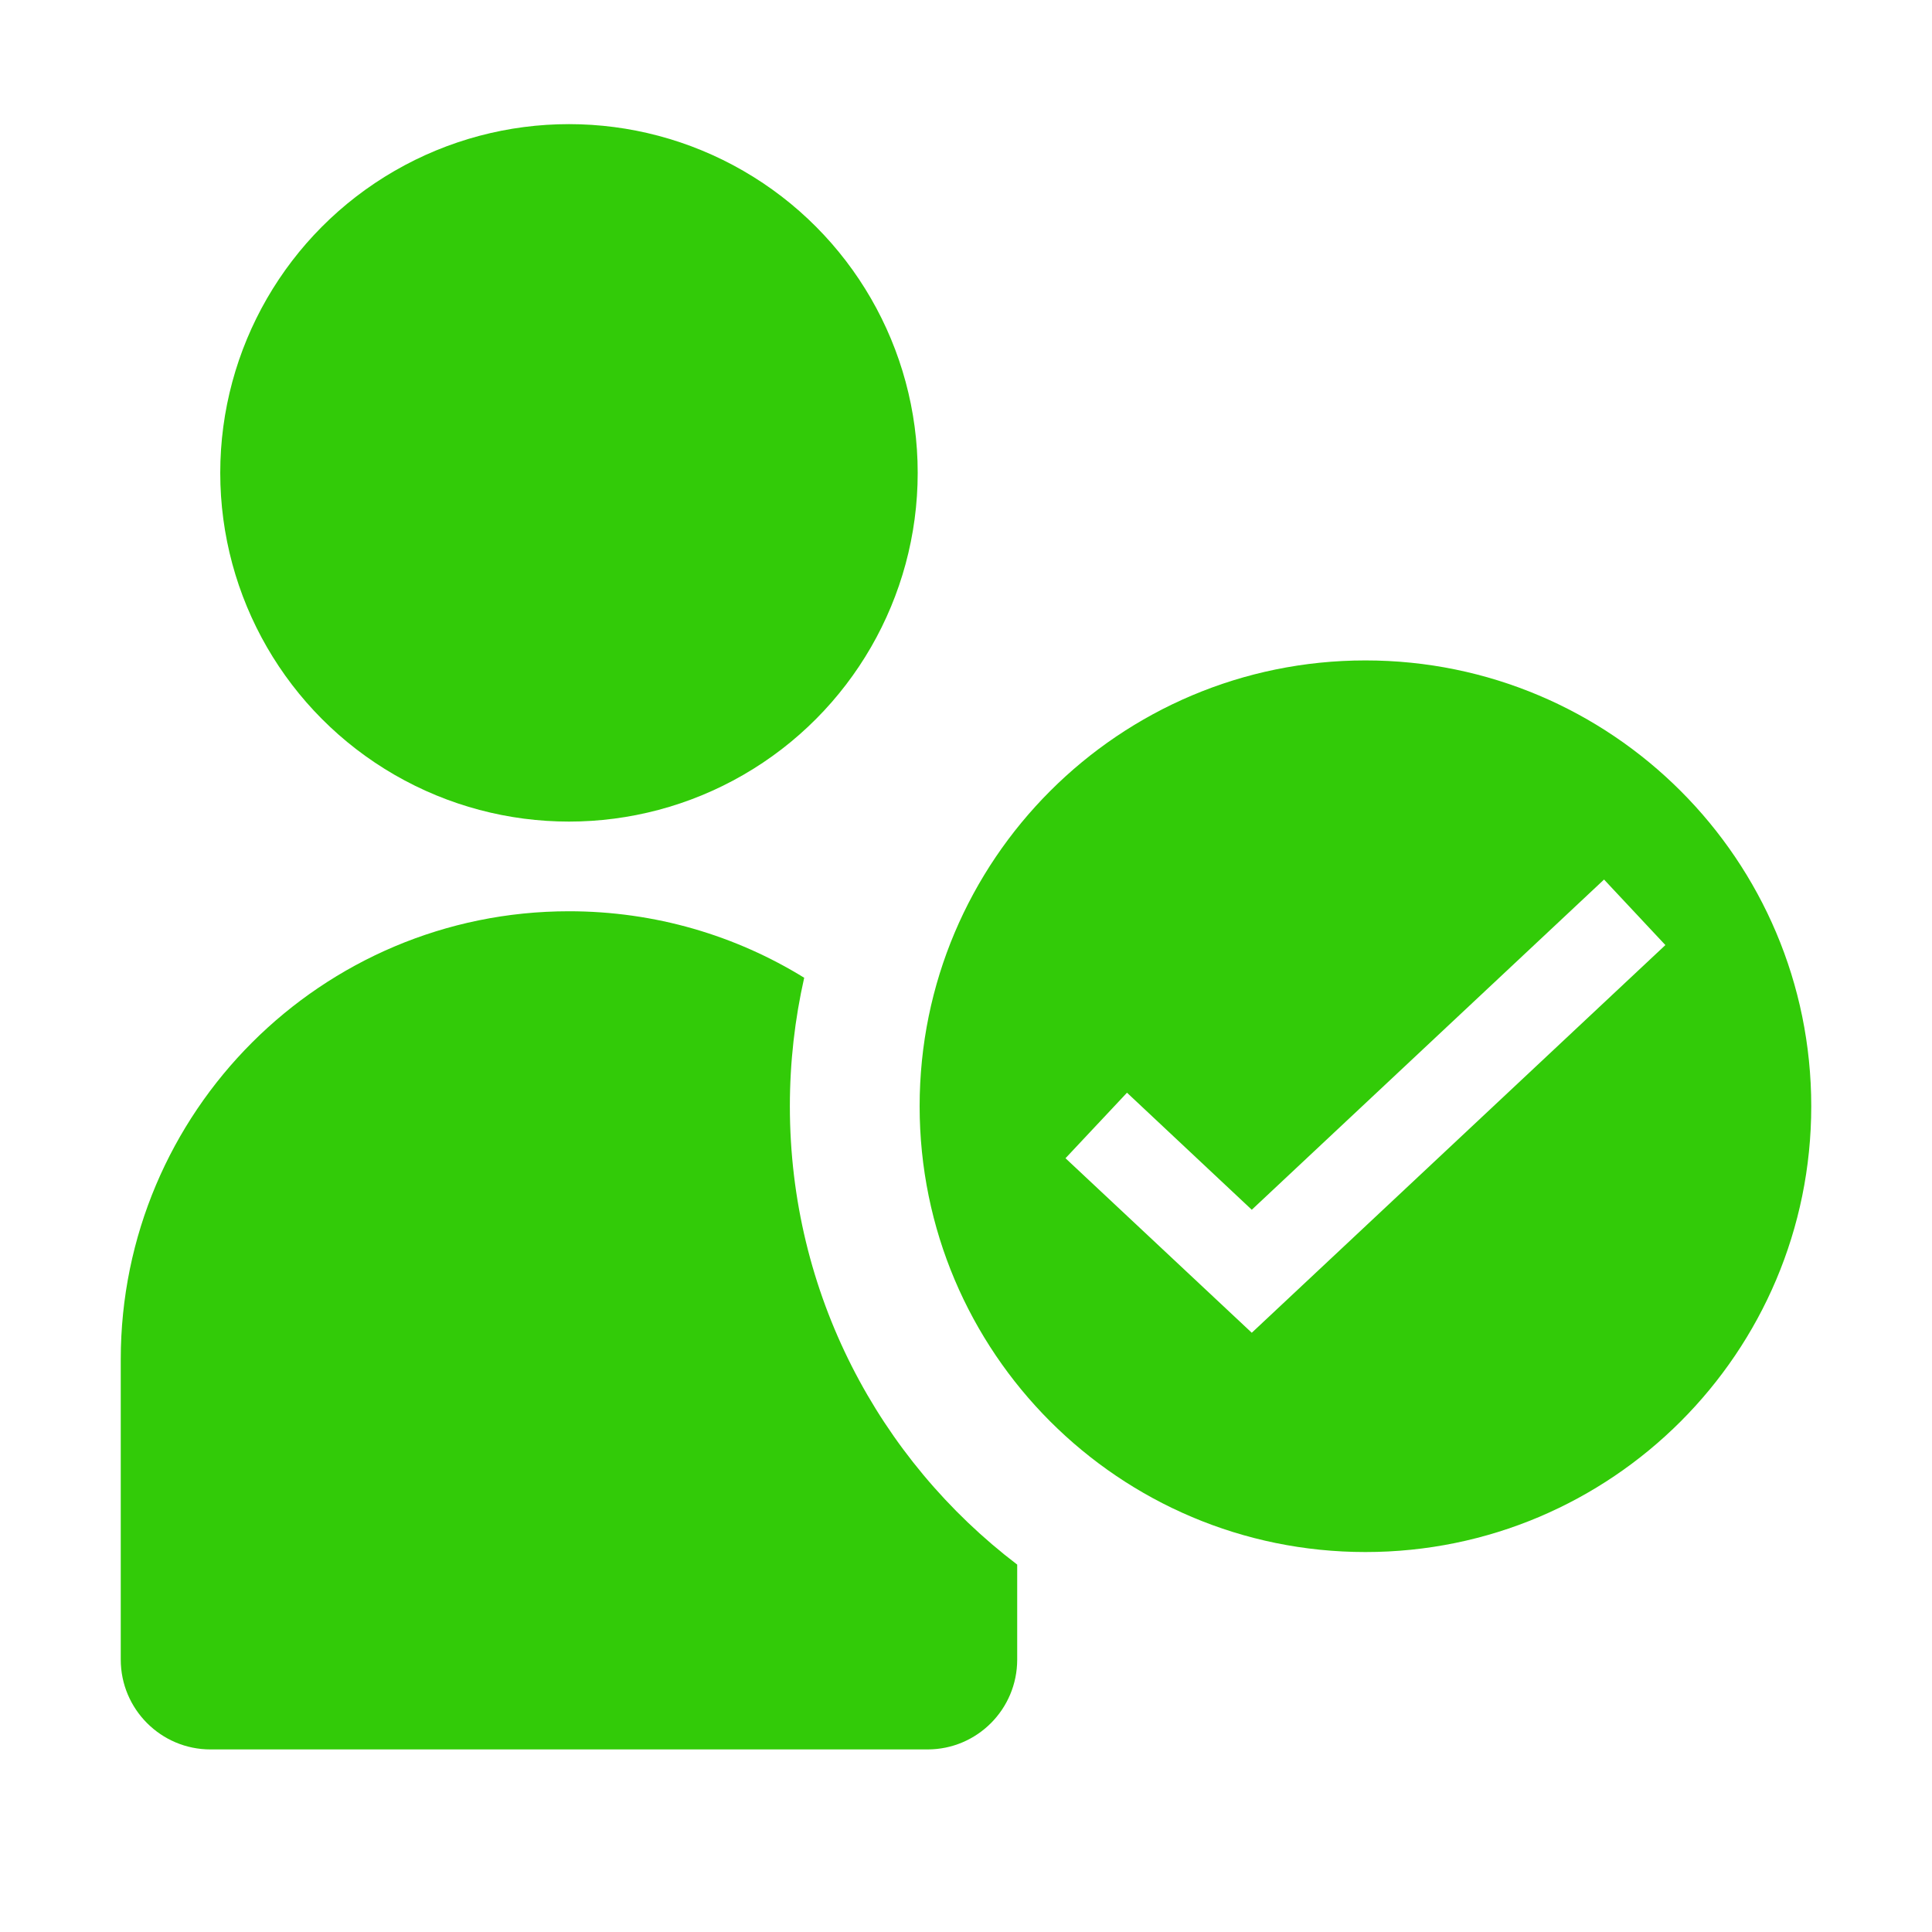 <svg viewBox="0 0 12 12" fill="none" xmlns="http://www.w3.org/2000/svg">
  <circle cx="3.534" cy="2.937" r="2.166" fill="#32CB08" />
  <path fill-rule="evenodd" clip-rule="evenodd"
    d="M6.318 9.718C5.46 9.065 4.906 8.033 4.906 6.871C4.906 6.597 4.937 6.33 4.995 6.073C4.57 5.811 4.07 5.66 3.534 5.66C1.997 5.66 0.75 6.906 0.75 8.444V10.308C0.75 10.616 1 10.866 1.307 10.866H5.761C6.069 10.866 6.318 10.616 6.318 10.308V9.718Z"
    fill="#32CB08" />
  <path fill-rule="evenodd" clip-rule="evenodd"
    d="M8.481 9.64C10.01 9.64 11.25 8.4 11.25 6.871C11.25 5.341 10.01 4.102 8.481 4.102C6.952 4.102 5.712 5.341 5.712 6.871C5.712 8.4 6.952 9.64 8.481 9.64ZM7.775 8.278L10.344 5.87L9.963 5.463L7.775 7.514L7 6.787L6.618 7.194L7.775 8.278Z"
    fill="#32CB08" />
</svg>